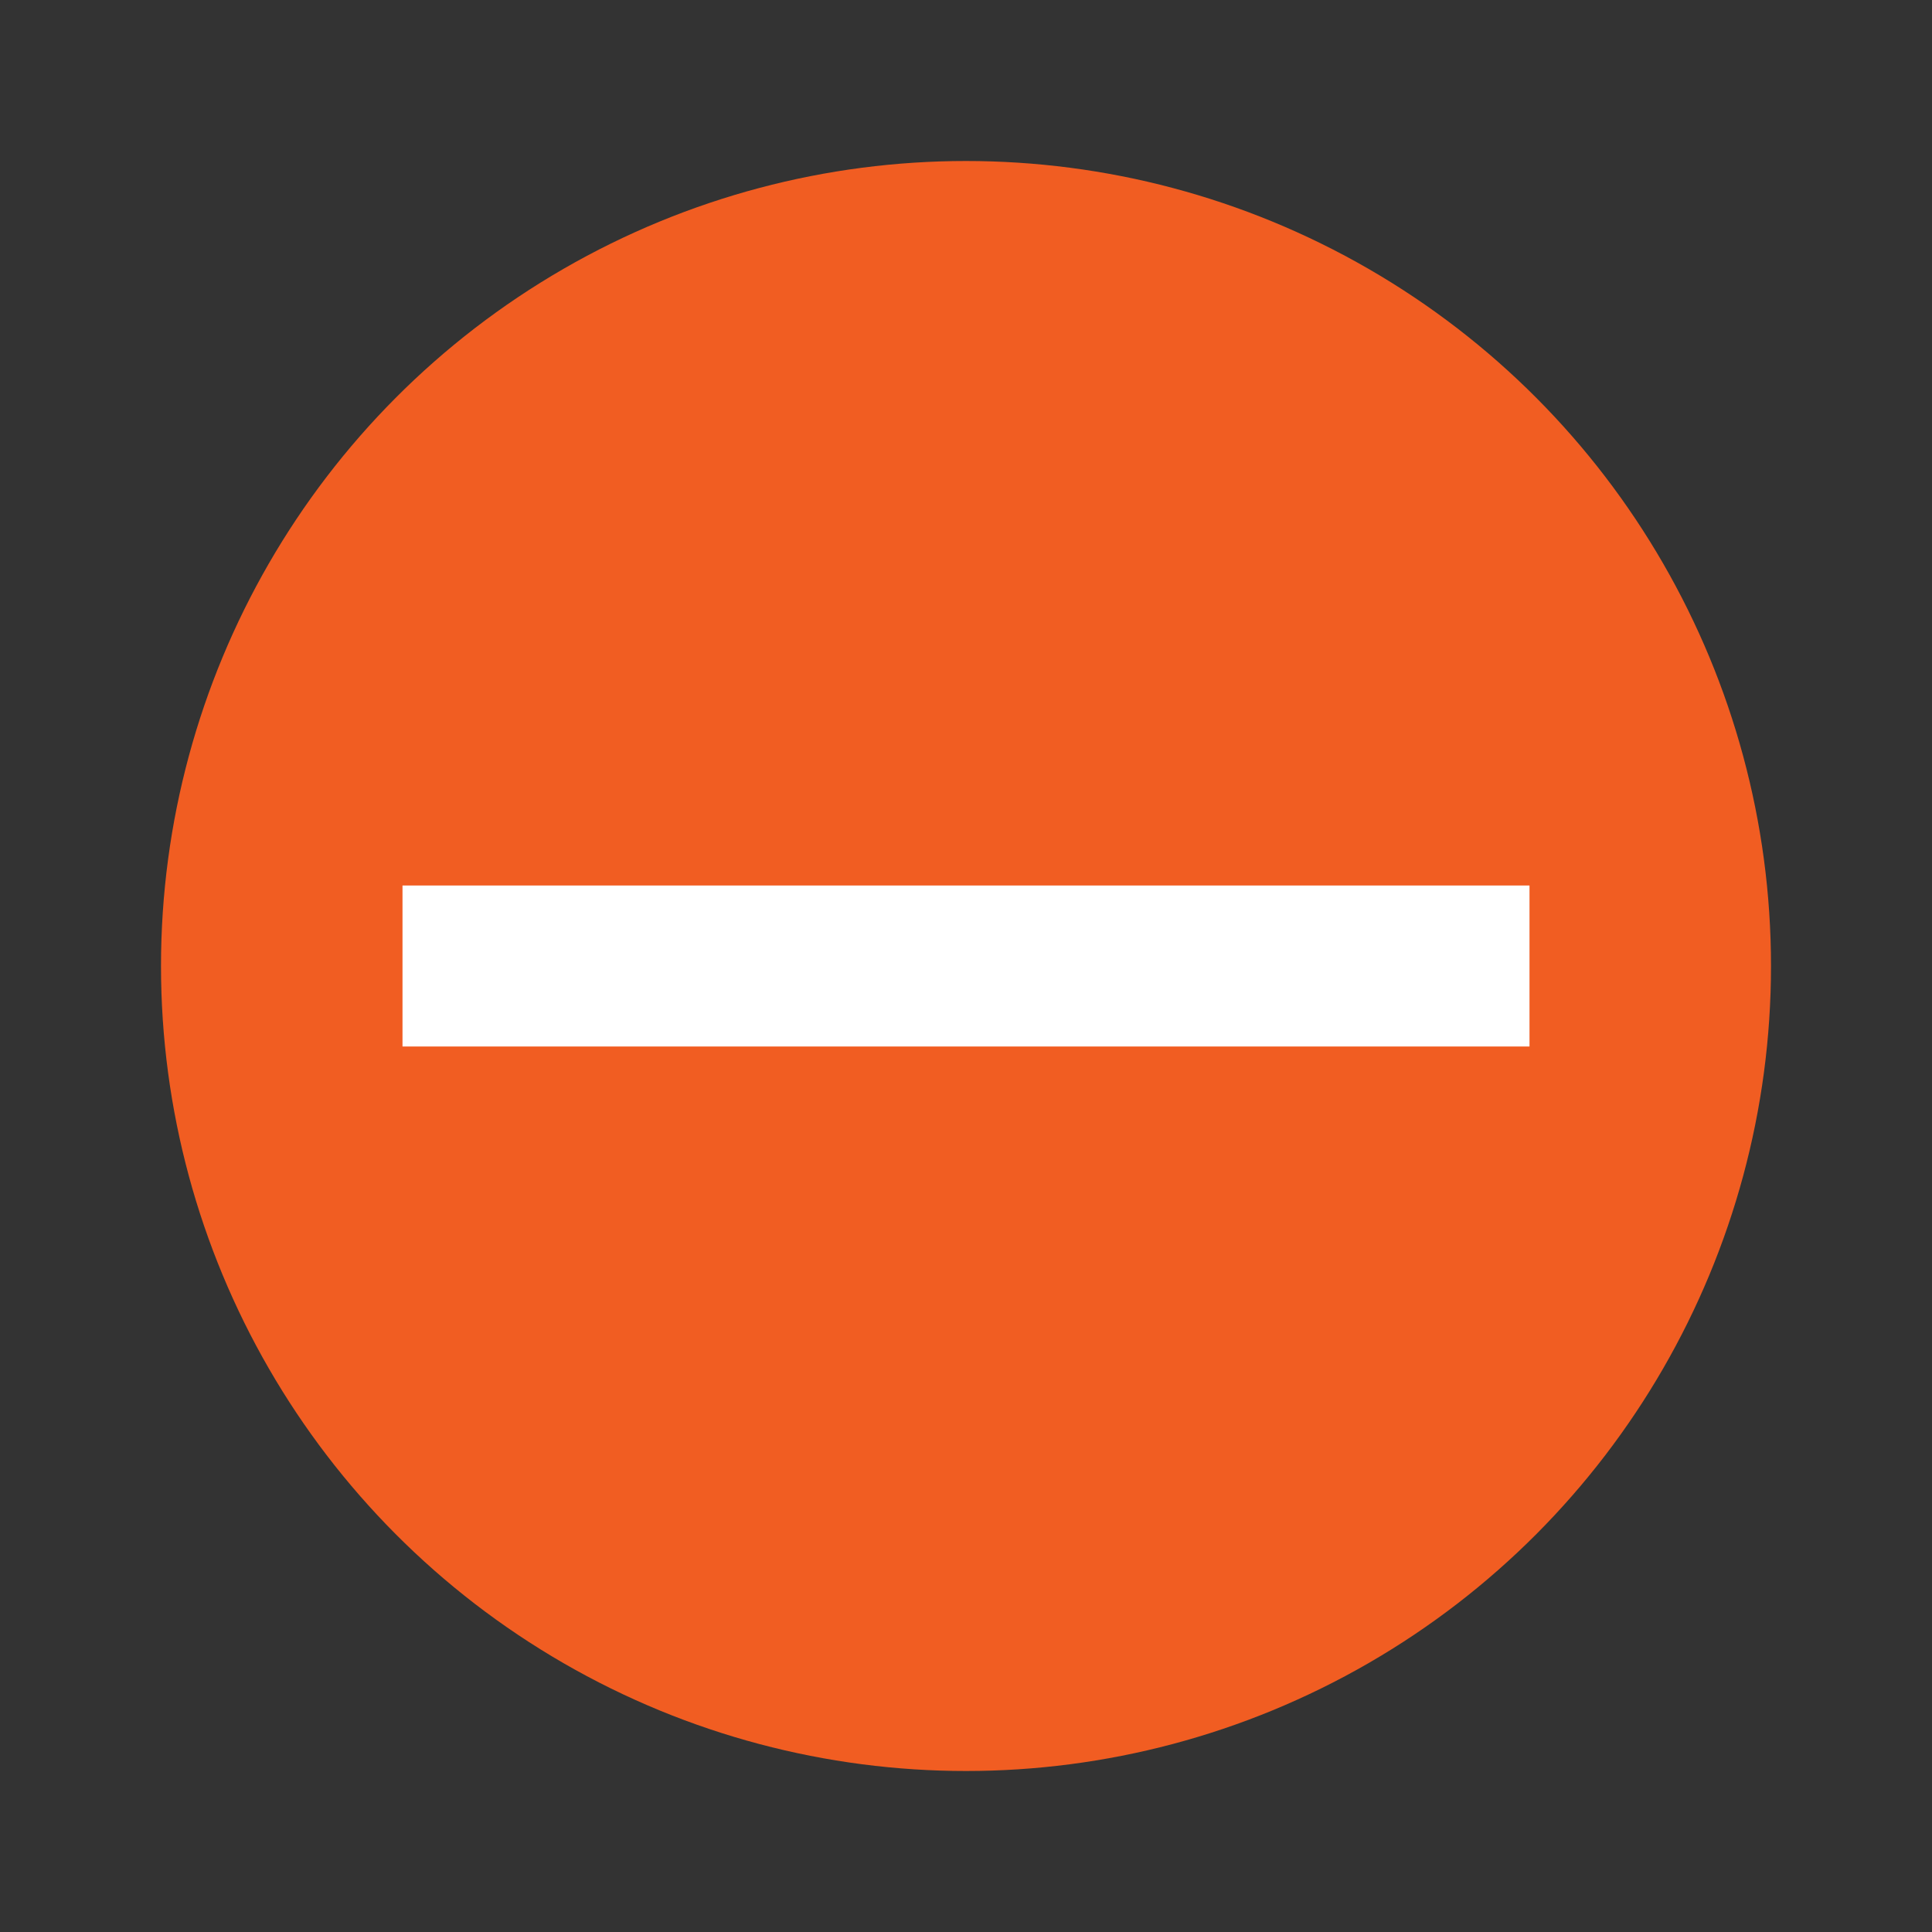 <svg xmlns="http://www.w3.org/2000/svg" width="24" height="24" version="1.1" viewBox="0 0 24 24">
 <rect x="0" y="0" width="24" height="24" fill="#333333" stroke="none"/>
 <circle style="fill:#f15d22" cx="12" cy="12" r="10"/>
 <rect style="fill:#ffffff" width="2" height="14" x="-13" y="5" transform="matrix(0,-1,1,0,0,0)"/>
</svg>
